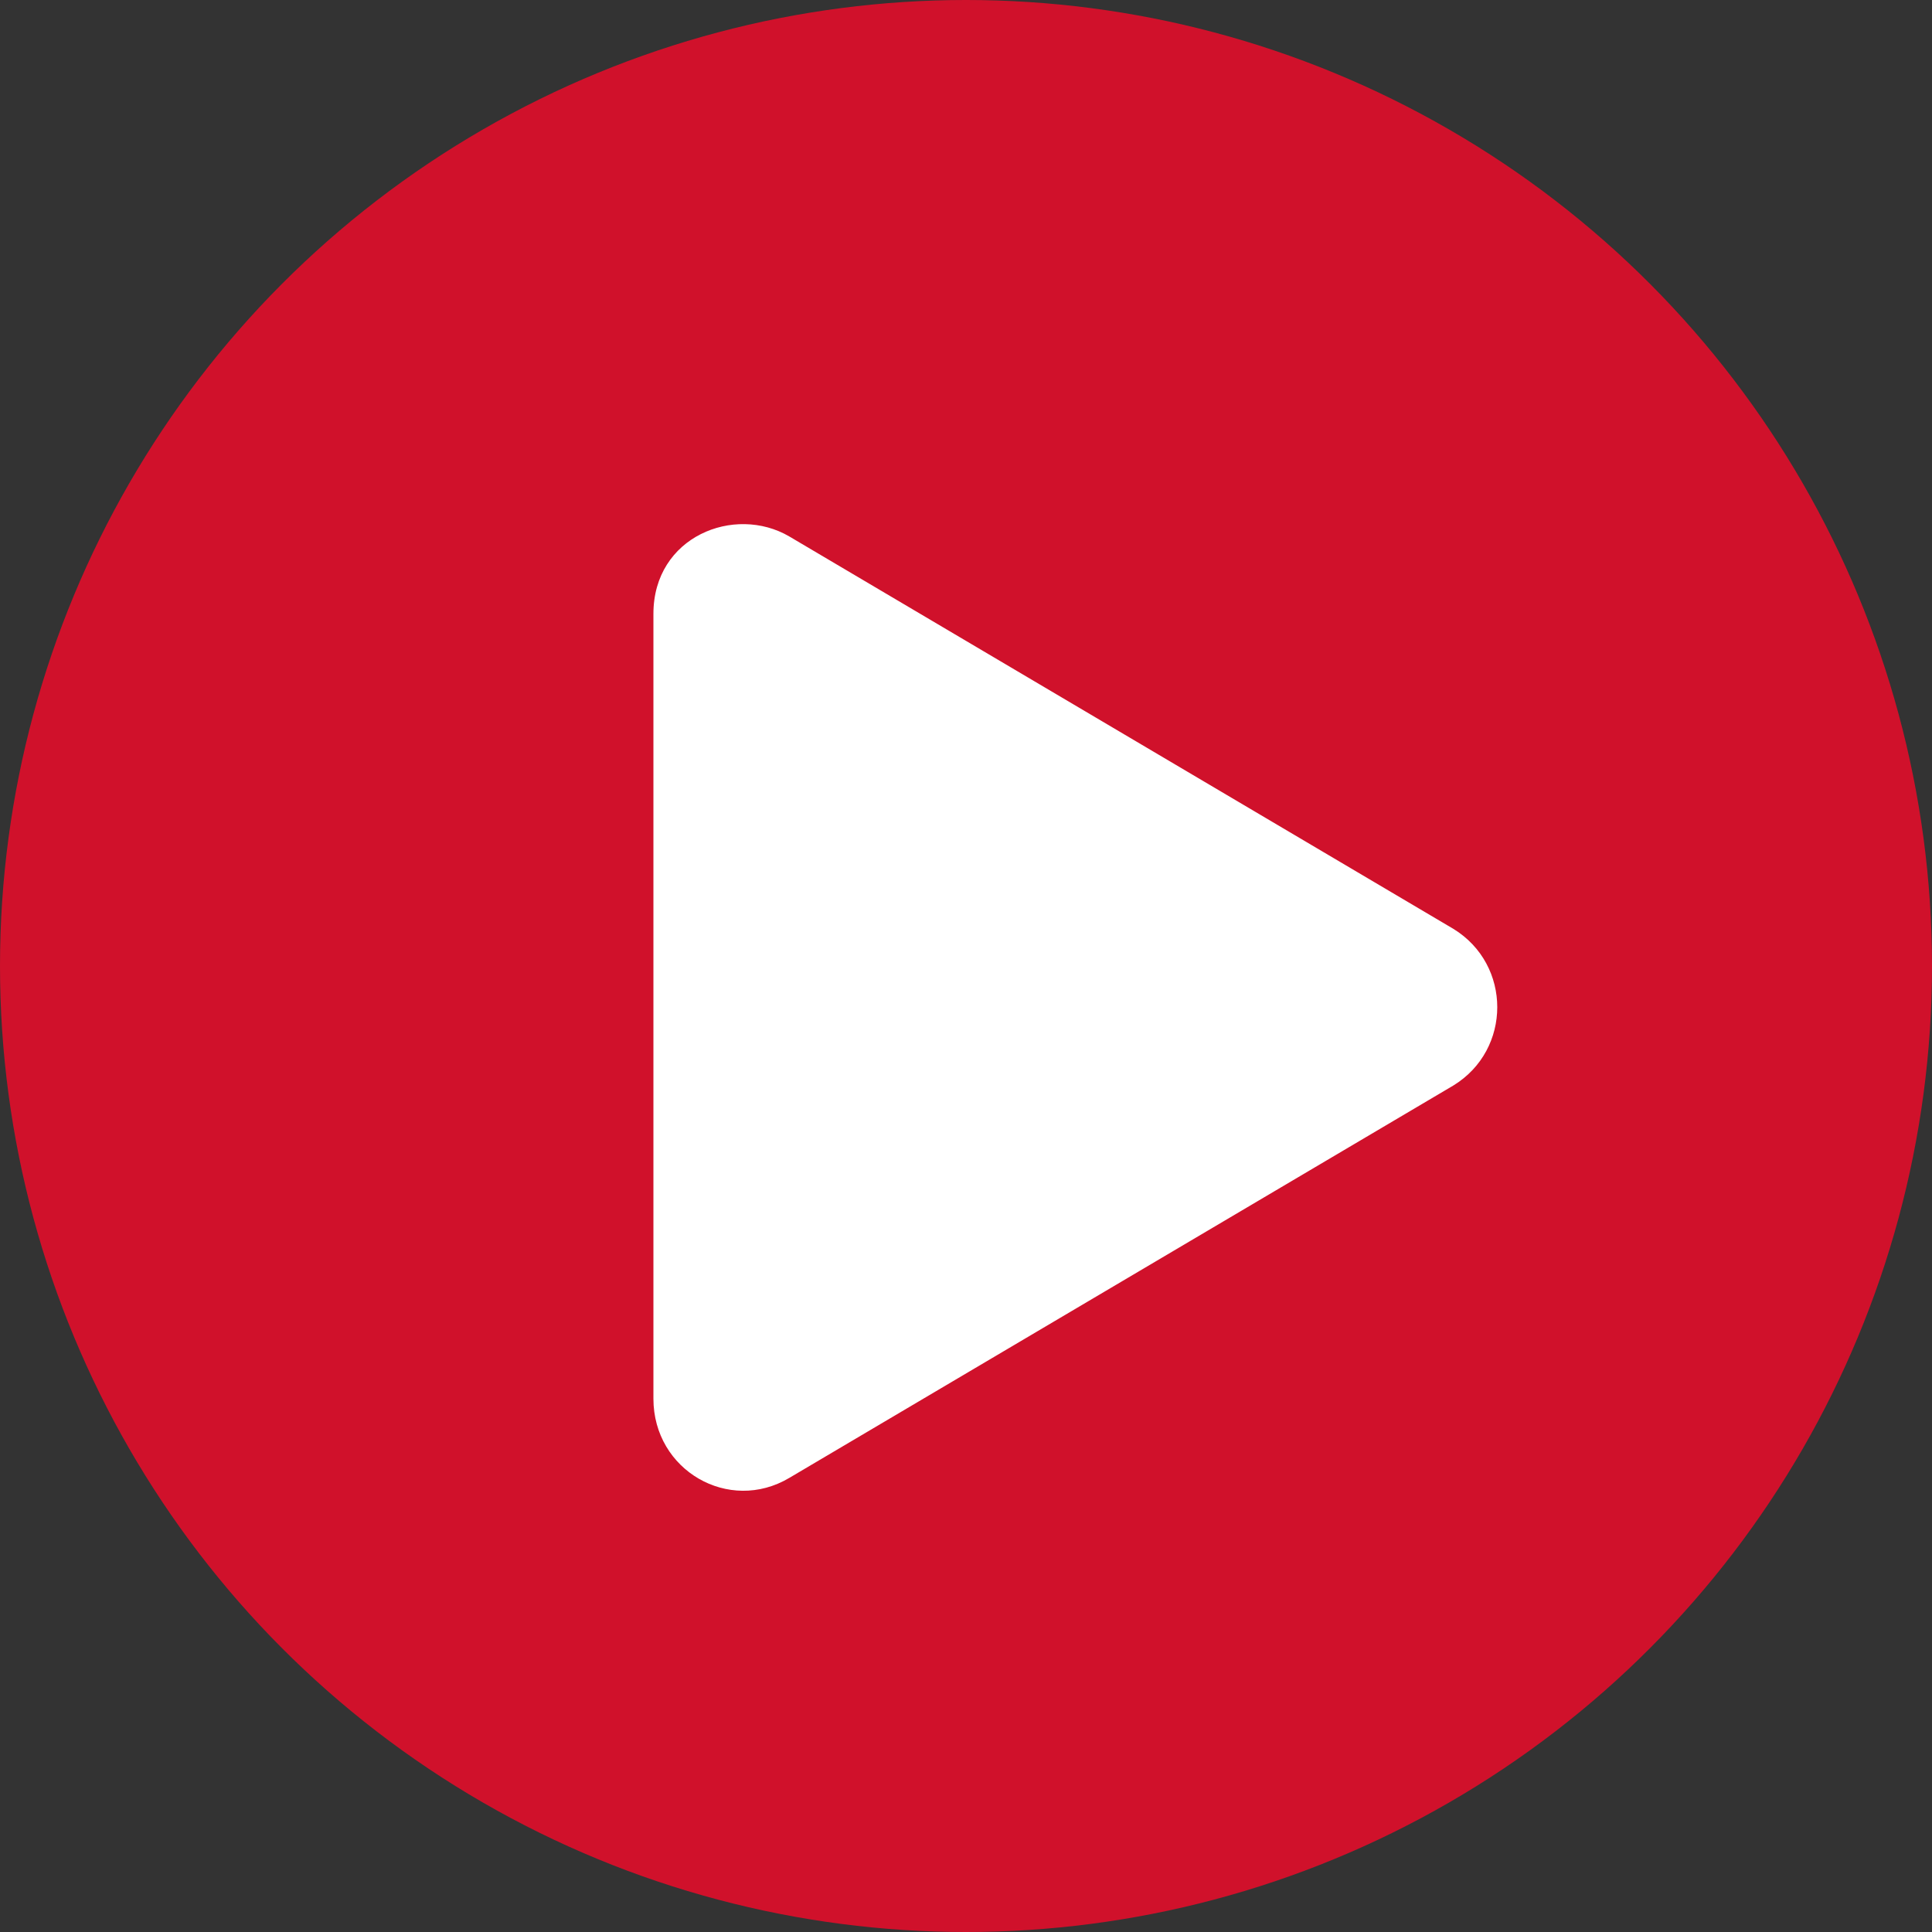 <svg width="24" height="24" viewBox="0 0 24 24" fill="none" xmlns="http://www.w3.org/2000/svg">
	<rect x="0" y="0" width="24" height="24" fill="#333333" stroke="none"/>
	<circle cx="12" cy="12" r="12" fill="#D0112B"/>
	<path d="M18.055 11.539L9.805 6.664C9.125 6.266 8.117 6.664 8.117 7.625V17.375C8.117 18.266 9.055 18.805 9.805 18.359L18.055 13.484C18.781 13.039 18.781 11.984 18.055 11.539Z" fill="white"/>
</svg>